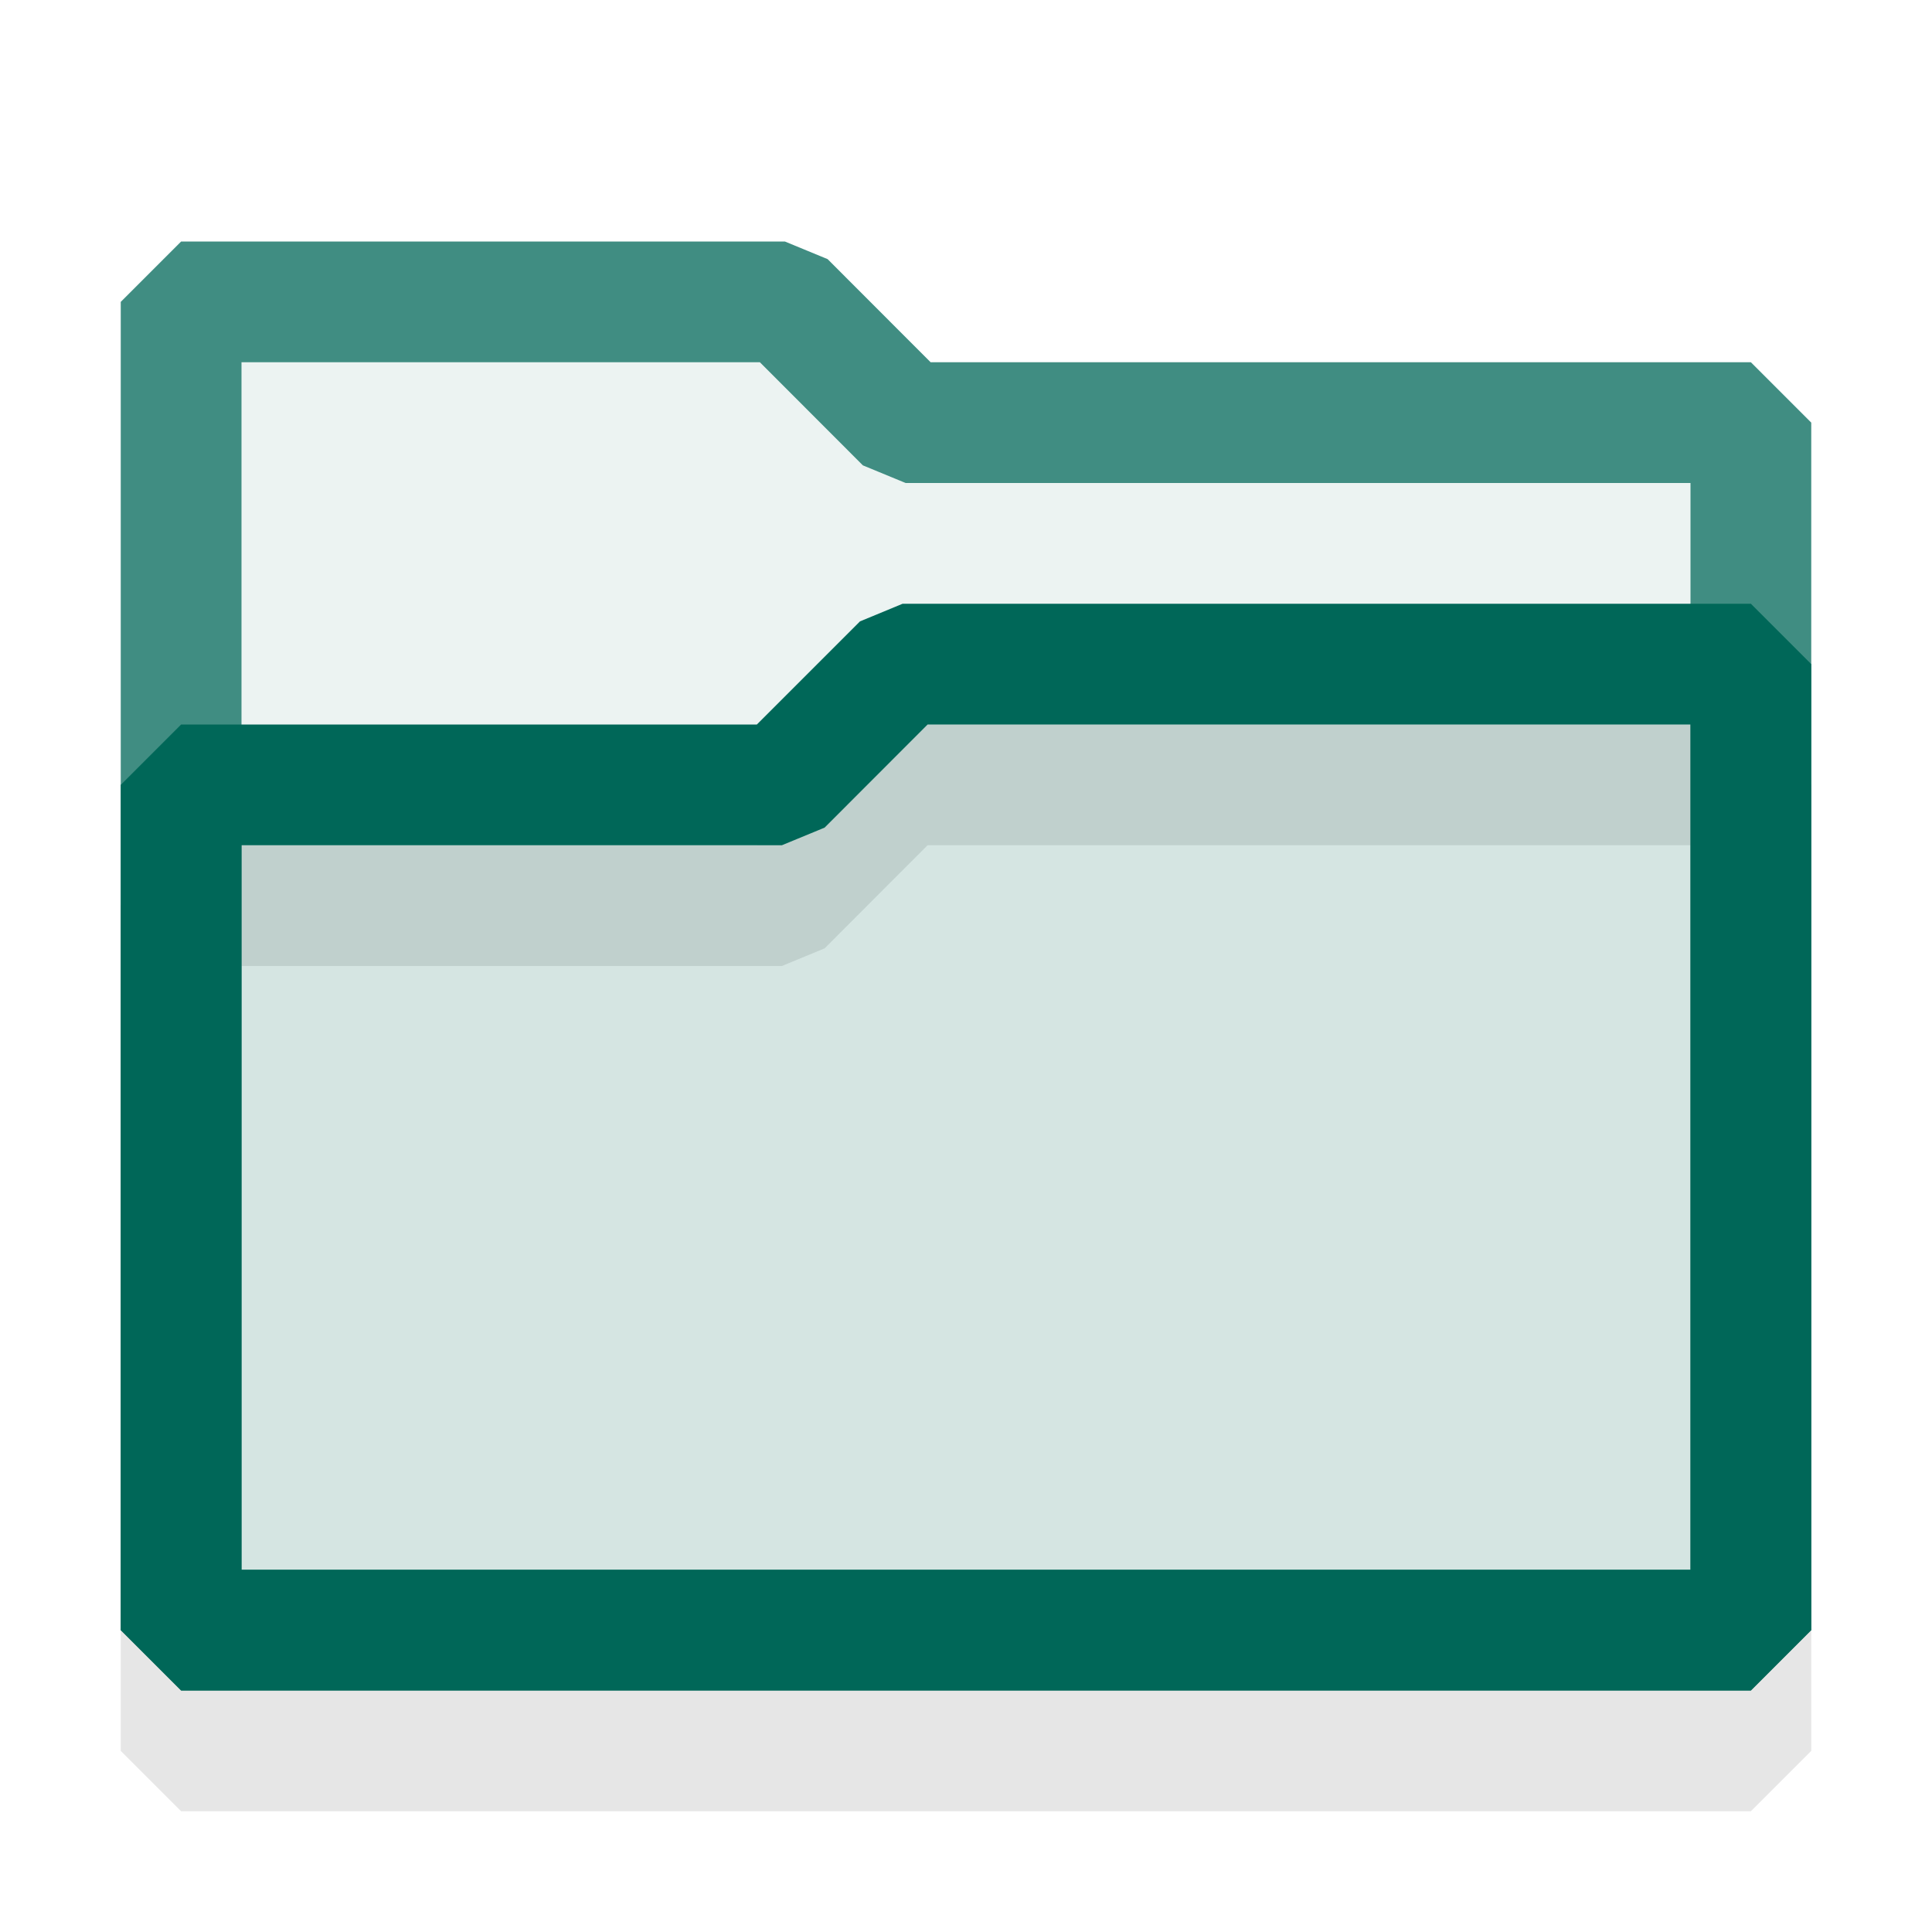 <svg xmlns="http://www.w3.org/2000/svg" viewBox="0 0 16 16">
  <defs>
    <style>.canvas{fill: none; opacity: 0;}.light-teal-10{fill: #006758; opacity: 0.1;}.light-teal{fill: #006758; opacity: 1;}.light-shadow{fill: #000000; opacity: 0.1;}.cls-1{opacity:0.75;}</style>
  </defs>
  <title>IconLightFolderClosedTeal</title>
  <g id="canvas" class="canvas">
    <path class="canvas" d="M16,16H0V0H16Z" />
  </g>
  <g id="level-2">
    <g class="cls-1">
      <path class="light-teal-10" d="M14.5,3.5v10H1.5V2.5h5l1,1Z" />
      <path class="light-teal" d="M14.5,3H7.707l-.853-.854L6.5,2h-5L1,2.5v11l.5.5h13l.5-.5V3.5ZM14,13H2V3H6.293l.853.854L7.5,4H14Z" />
    </g>
  </g>
  <g id="level-1">
    <path class="light-shadow" d="M14.5,6H7.475l-.353.146L6.268,7H1.5L1,7.5v7l.5.5h13l.5-.5v-8ZM14,14H2V8H6.475l.354-.146L7.682,7H14Z" />
    <path class="light-teal-10" d="M14.5,5.5v8H1.5v-7H6.475l1-1Z" />
    <path class="light-teal" d="M14.5,5H7.475l-.353.146L6.268,6H1.5L1,6.5v7l.5.5h13l.5-.5v-8ZM14,13H2V7H6.475l.354-.146L7.682,6H14Z" />
  </g>
</svg>
